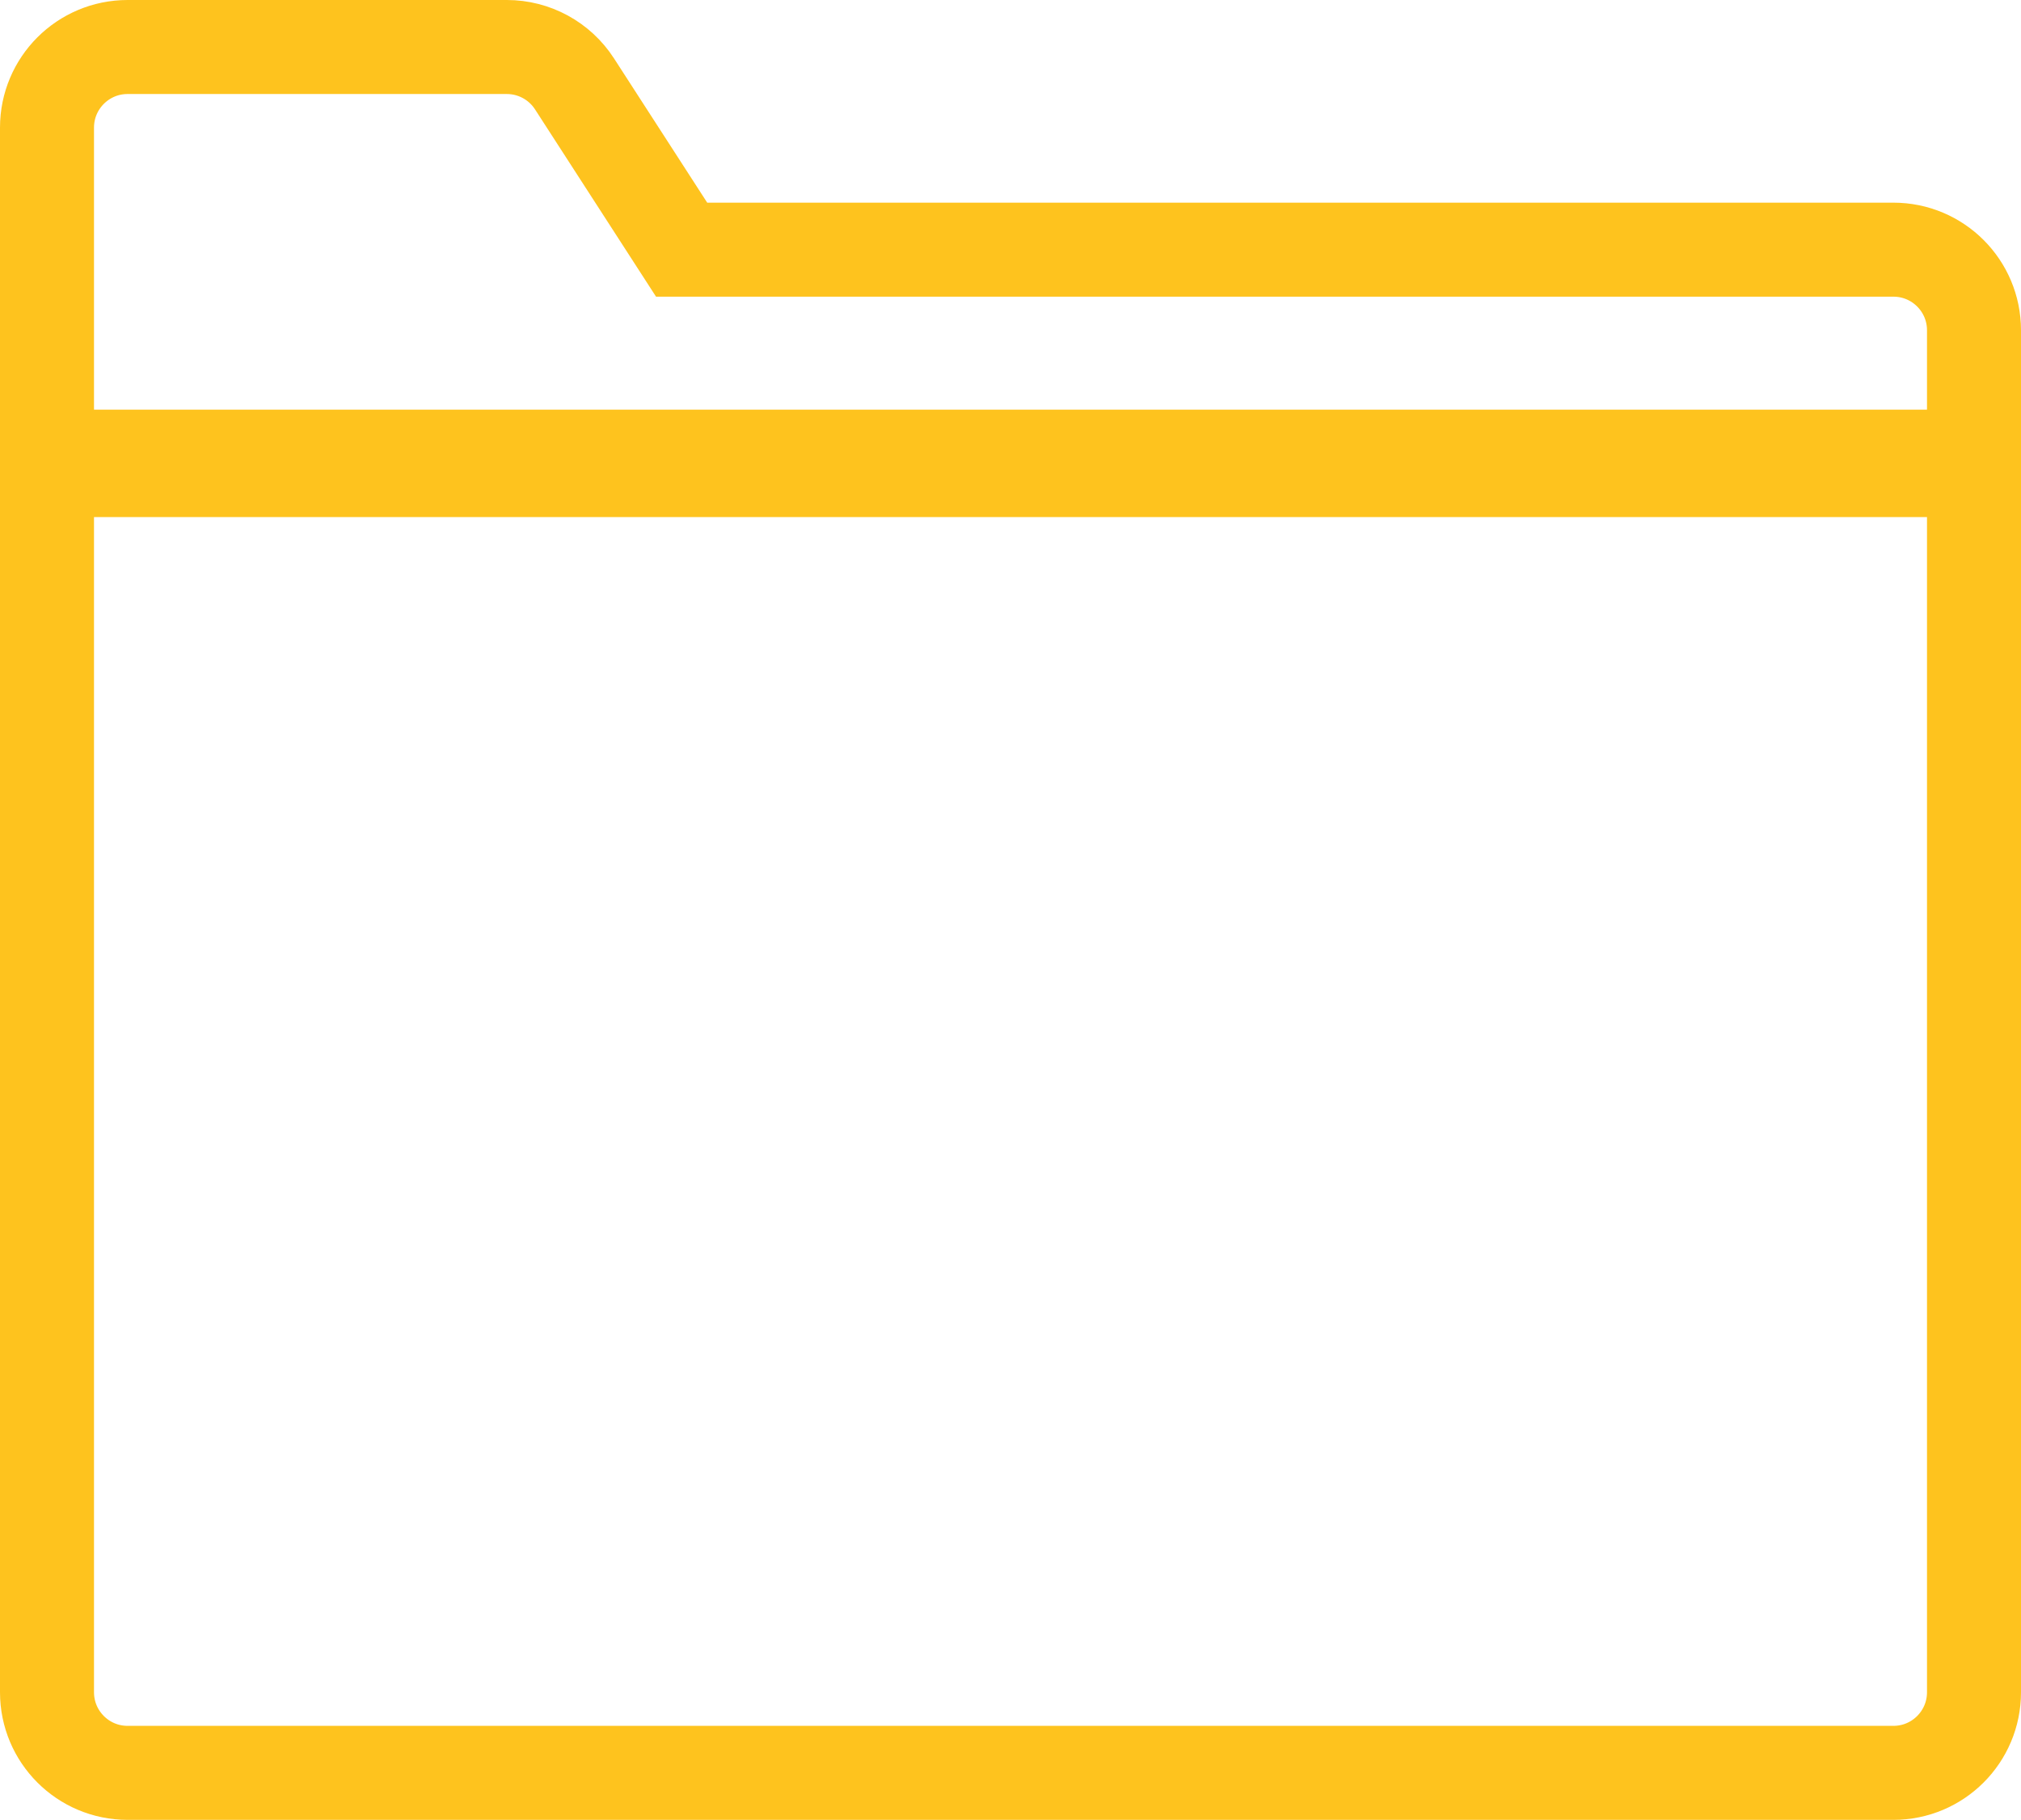 <svg width="301" height="271" viewBox="0 0 301 271" fill="none" xmlns="http://www.w3.org/2000/svg">
<path d="M14 70H7V77V252C7 258.627 12.373 264 19 264H282C288.627 264 294 258.627 294 252V77V70H287H14Z" stroke="#FEC31E" stroke-width="14"/>
<path d="M287 68H294V61V49.179C294 42.551 288.627 37.179 282 37.179H101.518L85.564 12.488C83.353 9.066 79.558 7 75.485 7H19C12.373 7 7 12.373 7 19V44.179V61V68H14H287Z" stroke="#FEC31E" stroke-width="14"/>
</svg>
